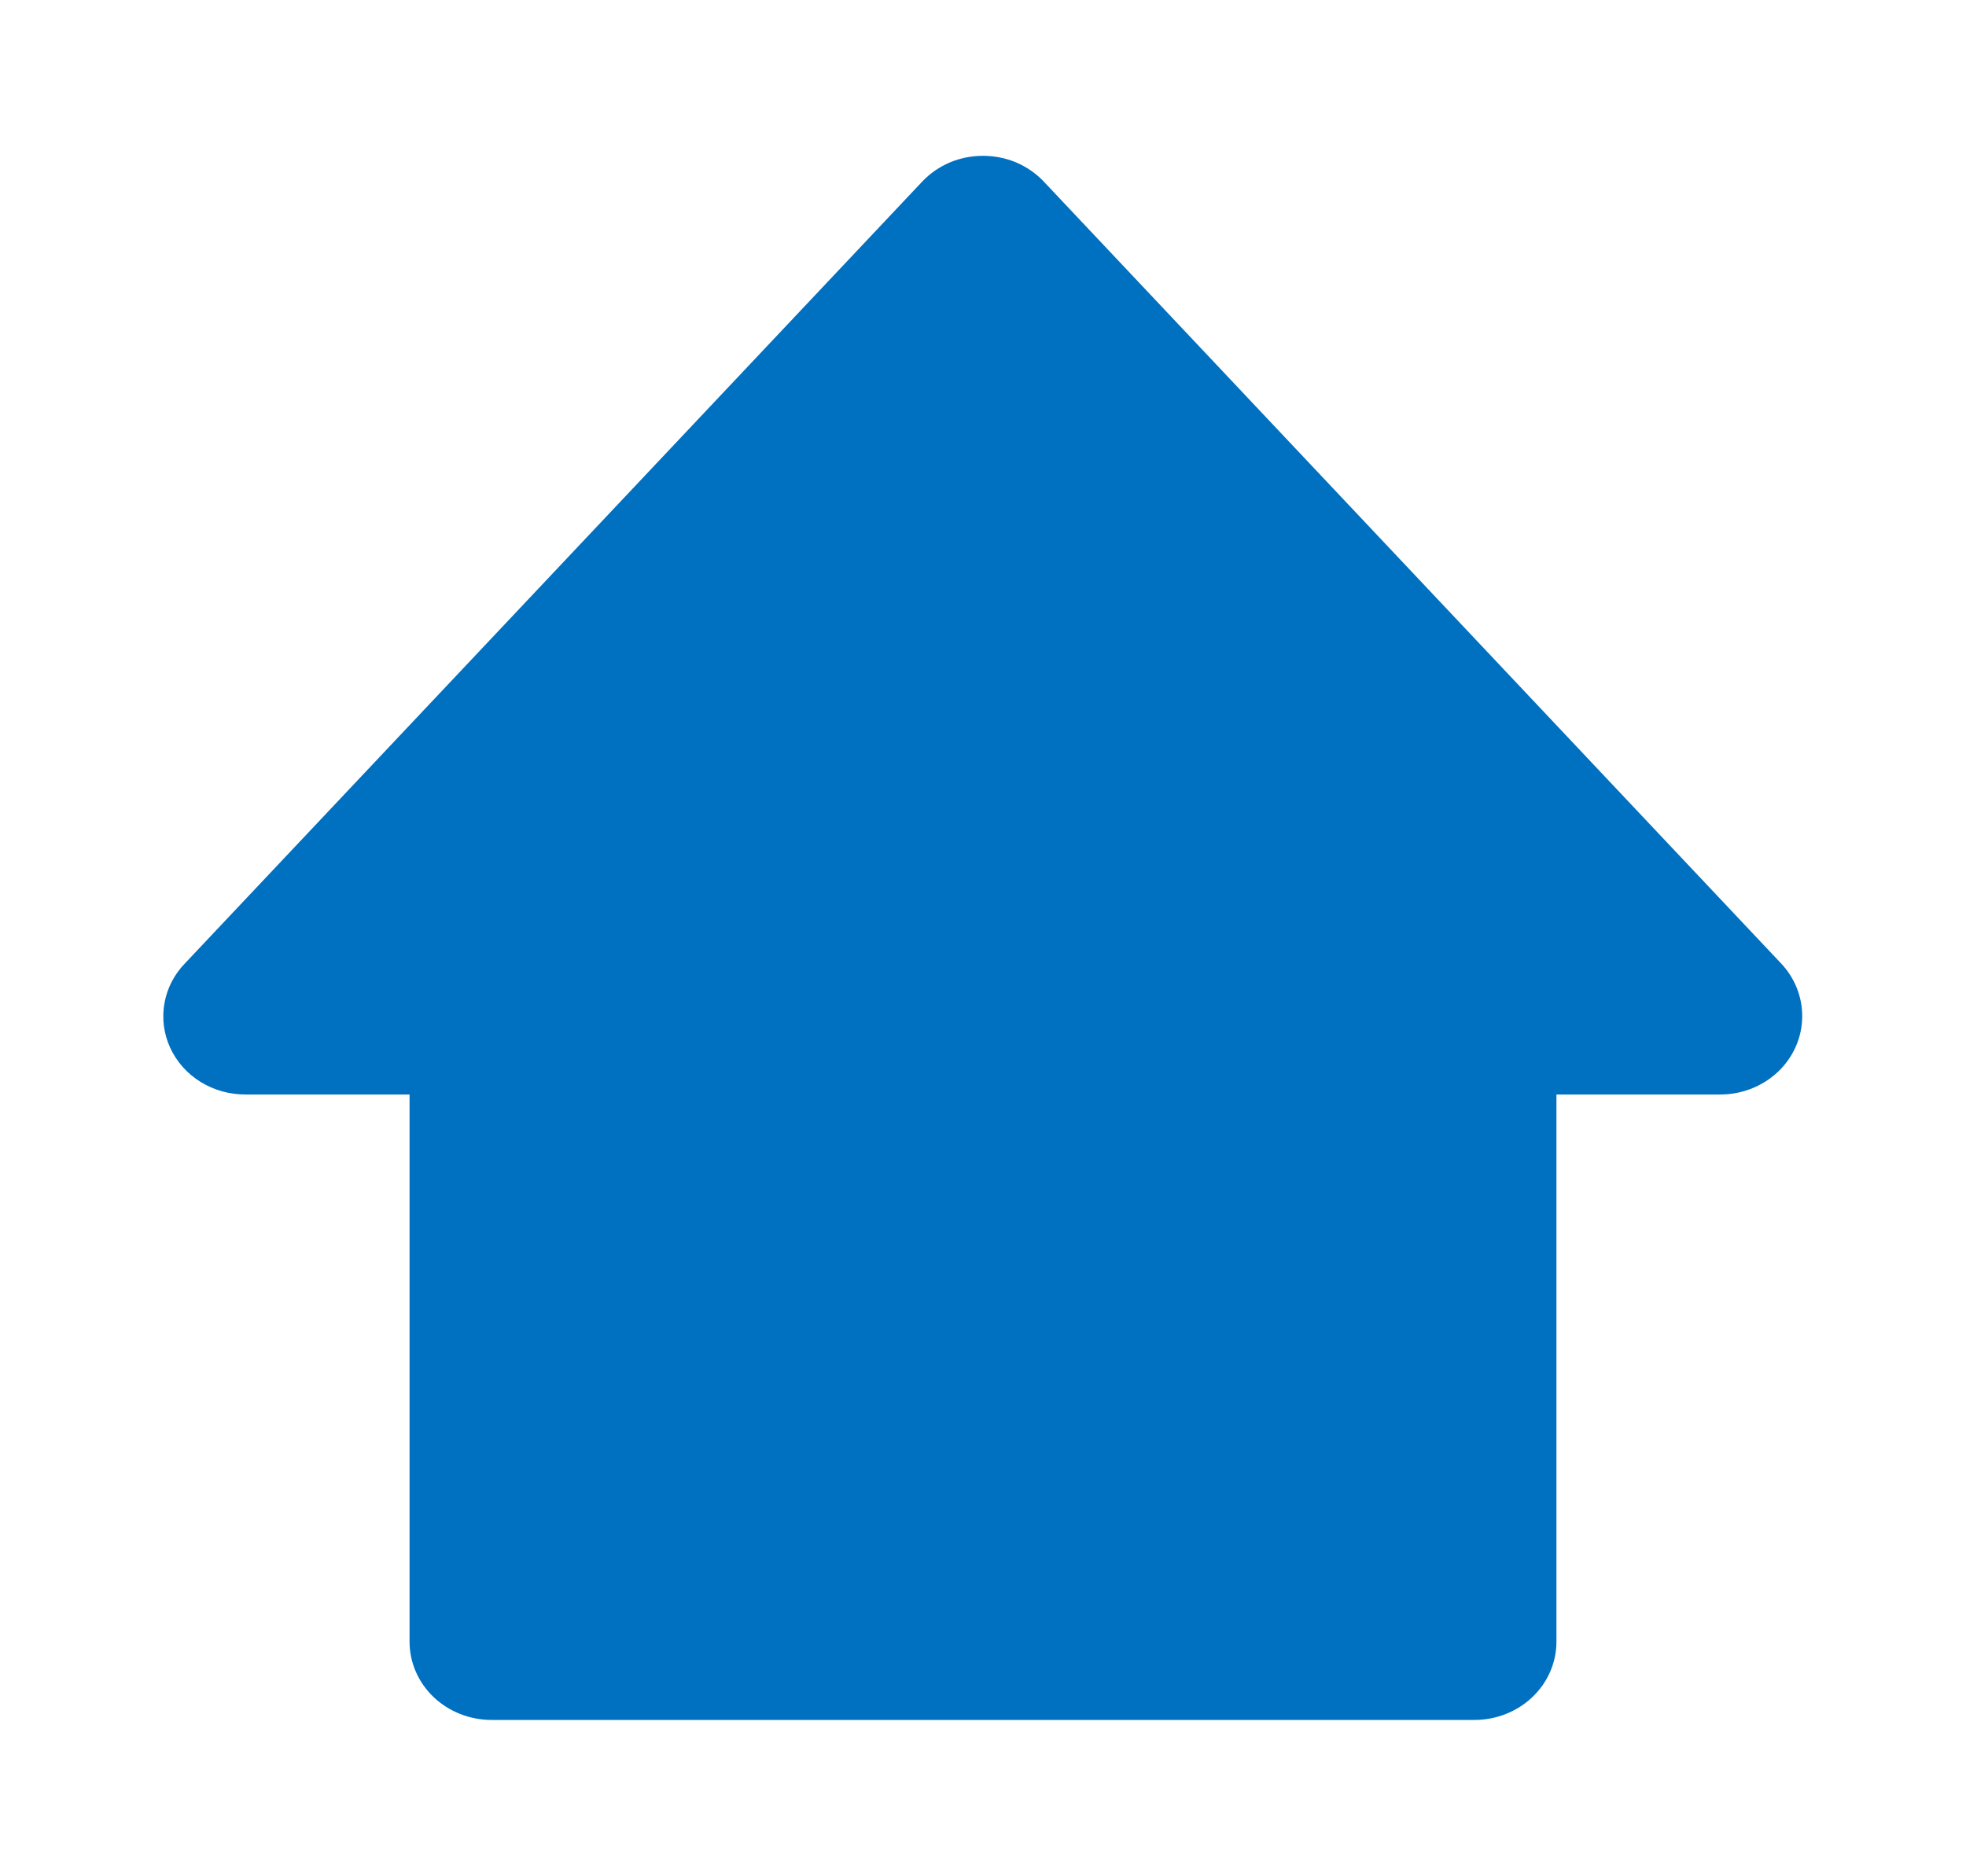 <svg width="22" height="21" viewBox="0 0 22 21" fill="none" xmlns="http://www.w3.org/2000/svg">
<path d="M11.678 2.03C11.592 1.94 11.488 1.868 11.371 1.818C11.254 1.769 11.128 1.744 11 1.744C10.872 1.744 10.746 1.769 10.629 1.818C10.512 1.868 10.408 1.94 10.322 2.03L2.072 10.78C1.95 10.905 1.869 11.062 1.84 11.23C1.81 11.399 1.833 11.572 1.905 11.728C1.977 11.884 2.095 12.017 2.246 12.11C2.396 12.202 2.571 12.251 2.75 12.25H4.583V18.375C4.583 18.607 4.68 18.83 4.852 18.994C5.024 19.158 5.257 19.25 5.5 19.25H16.5C16.743 19.25 16.976 19.158 17.148 18.994C17.32 18.83 17.417 18.607 17.417 18.375V12.25H19.25C19.493 12.25 19.726 12.158 19.898 11.994C20.07 11.83 20.167 11.607 20.167 11.375C20.168 11.155 20.083 10.943 19.928 10.78L11.678 2.03Z" fill="#0070C1"/>
</svg>
